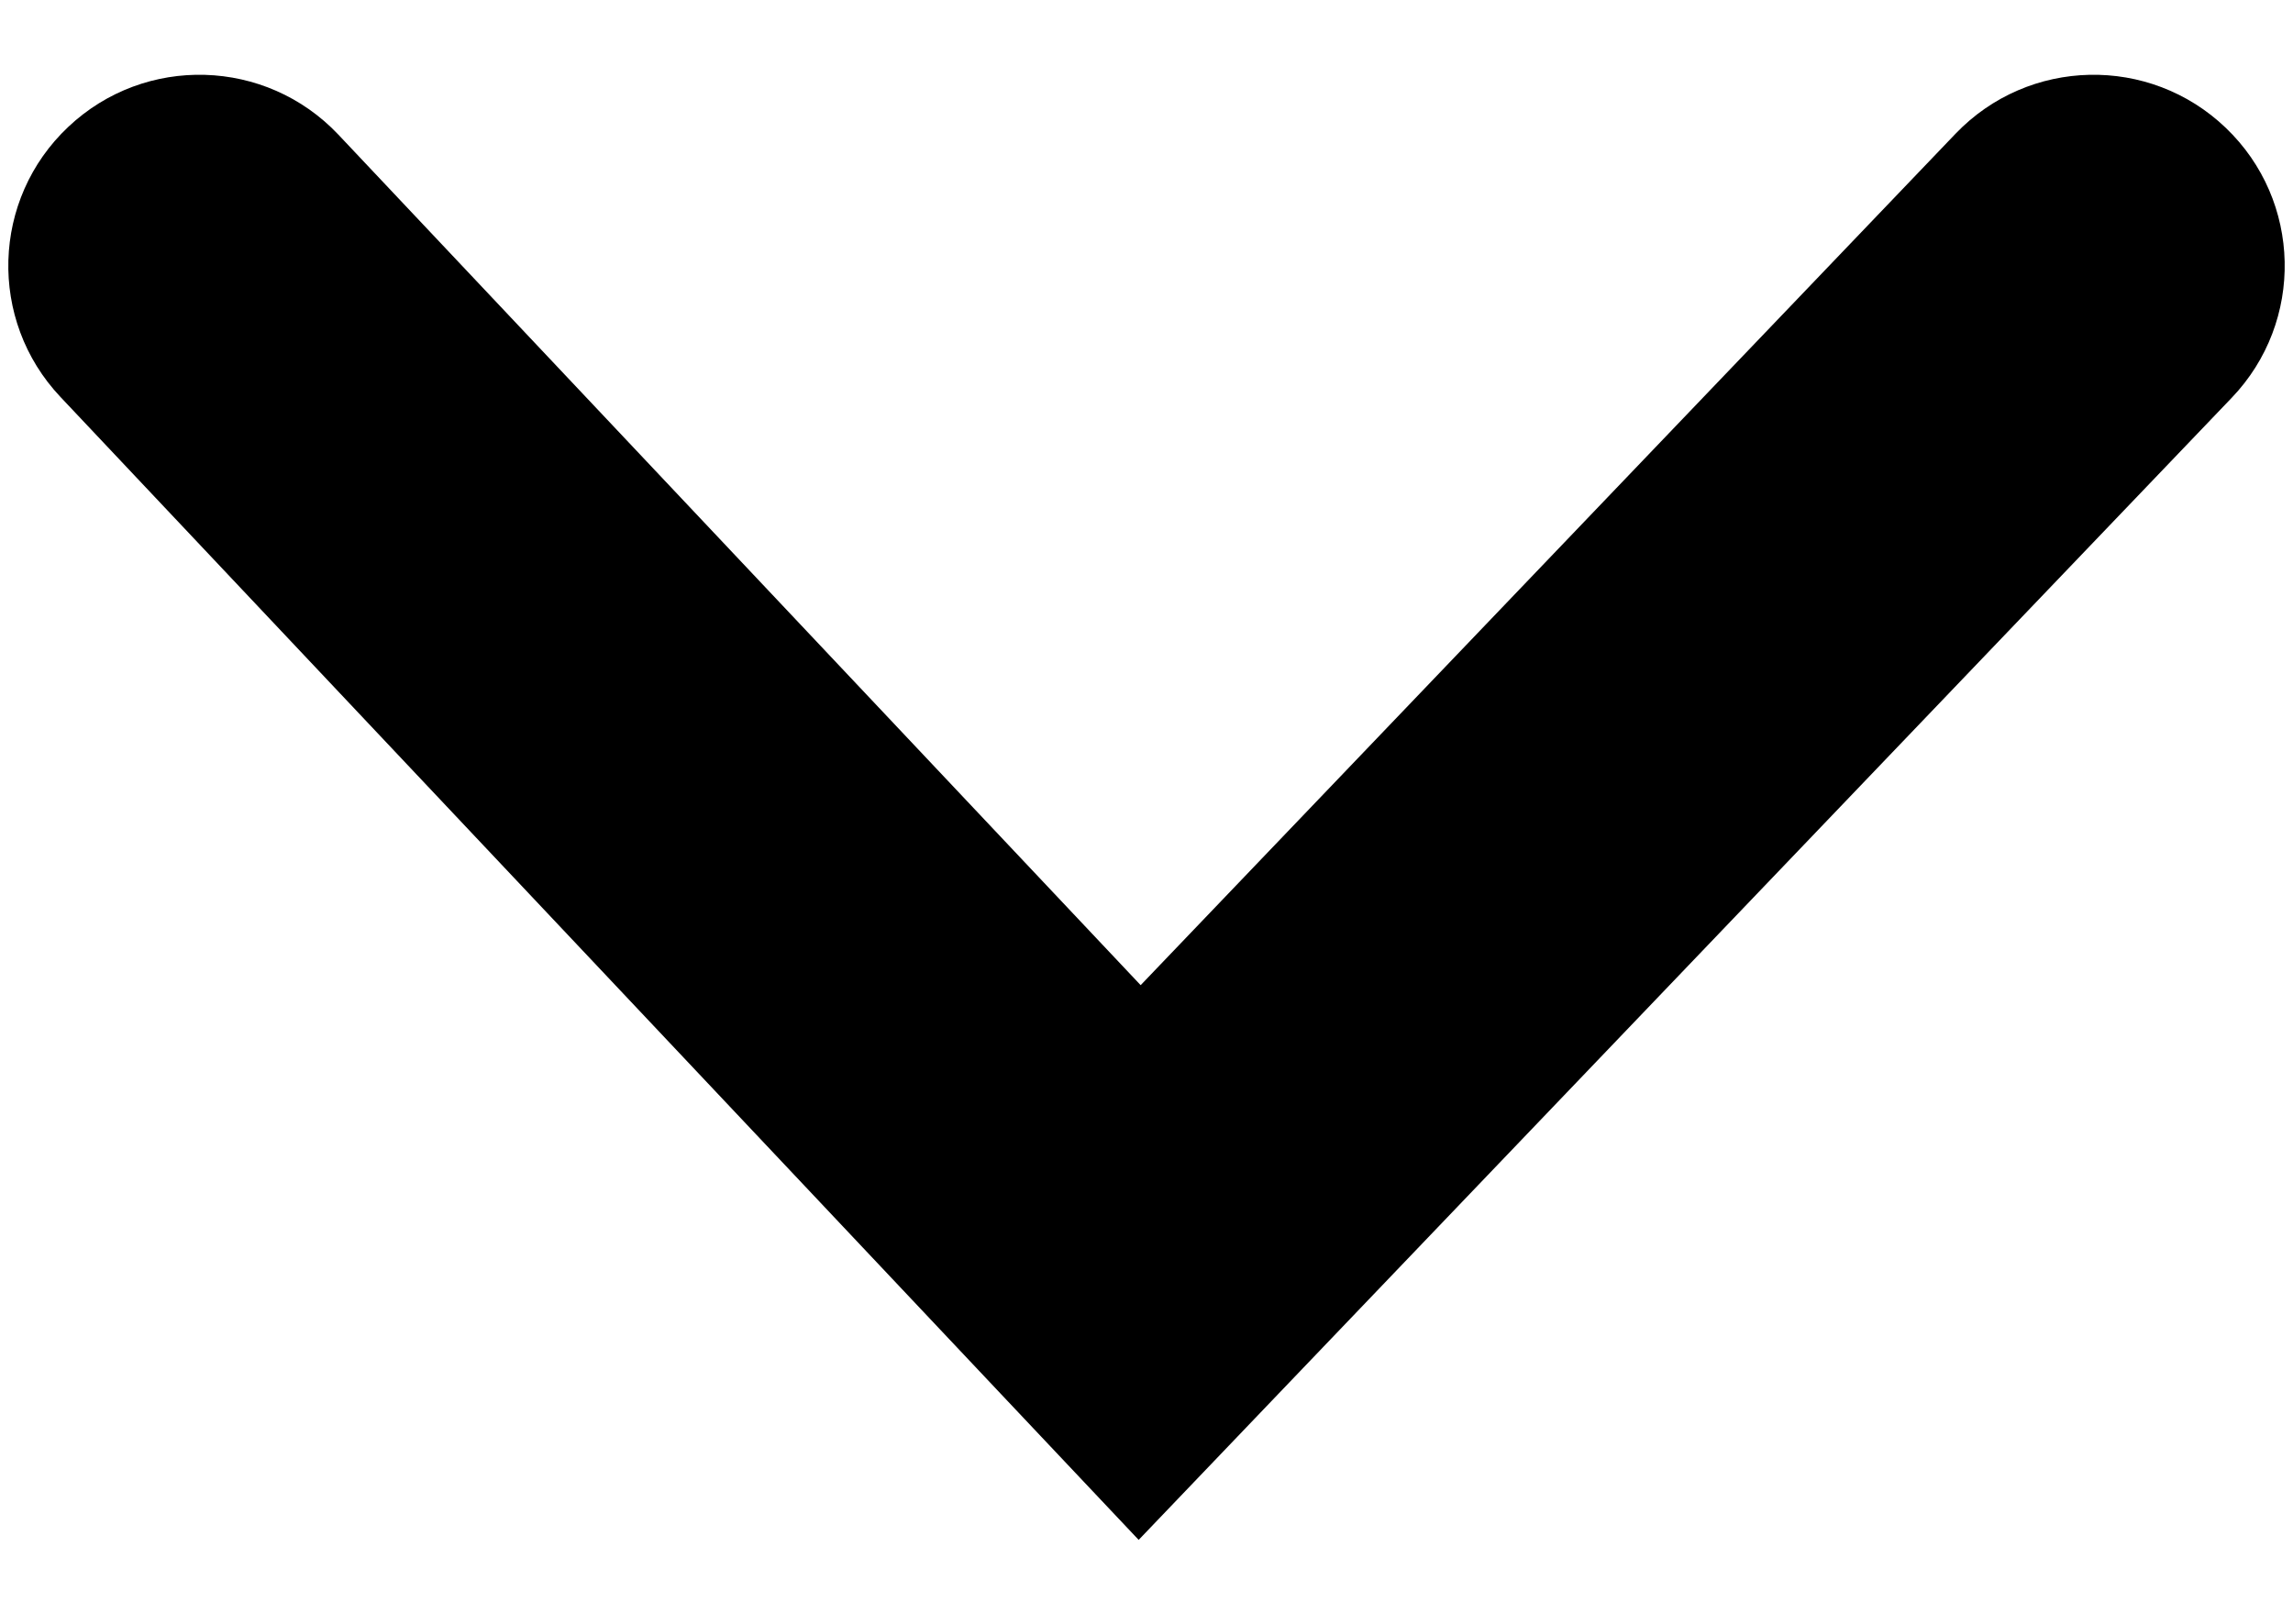 <svg width="24" height="17" viewBox="0 0 24 17" fill="none" xmlns="http://www.w3.org/2000/svg">
<path d="M11.928 13.217L10.473 14.59L11.918 16.121L13.373 14.6L11.928 13.217ZM3.542 1.41C2.784 0.607 1.518 0.57 0.715 1.328C-0.089 2.085 -0.126 3.351 0.632 4.155L3.542 1.41ZM23.358 4.165C24.122 3.367 24.094 2.101 23.296 1.338C22.498 0.574 21.232 0.602 20.468 1.4L23.358 4.165ZM13.383 11.845L3.542 1.41L0.632 4.155L10.473 14.59L13.383 11.845ZM13.373 14.6L23.358 4.165L20.468 1.4L10.483 11.835L13.373 14.6Z" fill="black"/>
</svg>

